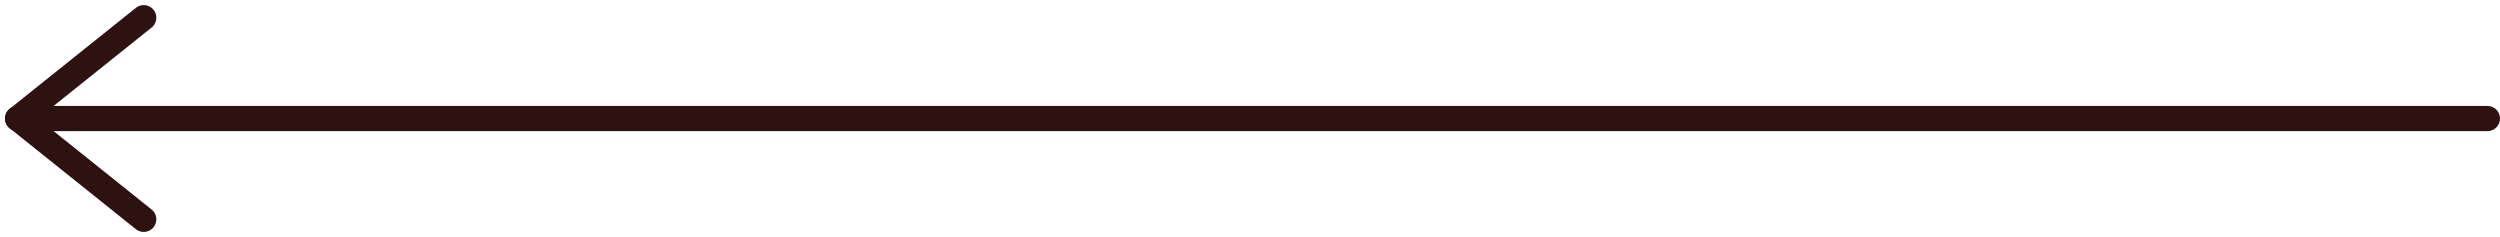<svg xmlns="http://www.w3.org/2000/svg" width="99.203" height="9.406" viewBox="0 0 99.203 9.406"><g transform="translate(0.703 0.703)"><line x2="98" transform="translate(0 4)" fill="none" stroke="#2e1111" stroke-linecap="round" stroke-width="1"/><line y1="4" x2="5" fill="none" stroke="#2e1111" stroke-linecap="round" stroke-width="1"/><line x2="5" y2="4" transform="translate(0 4)" fill="none" stroke="#2e1111" stroke-linecap="round" stroke-width="1"/></g></svg>